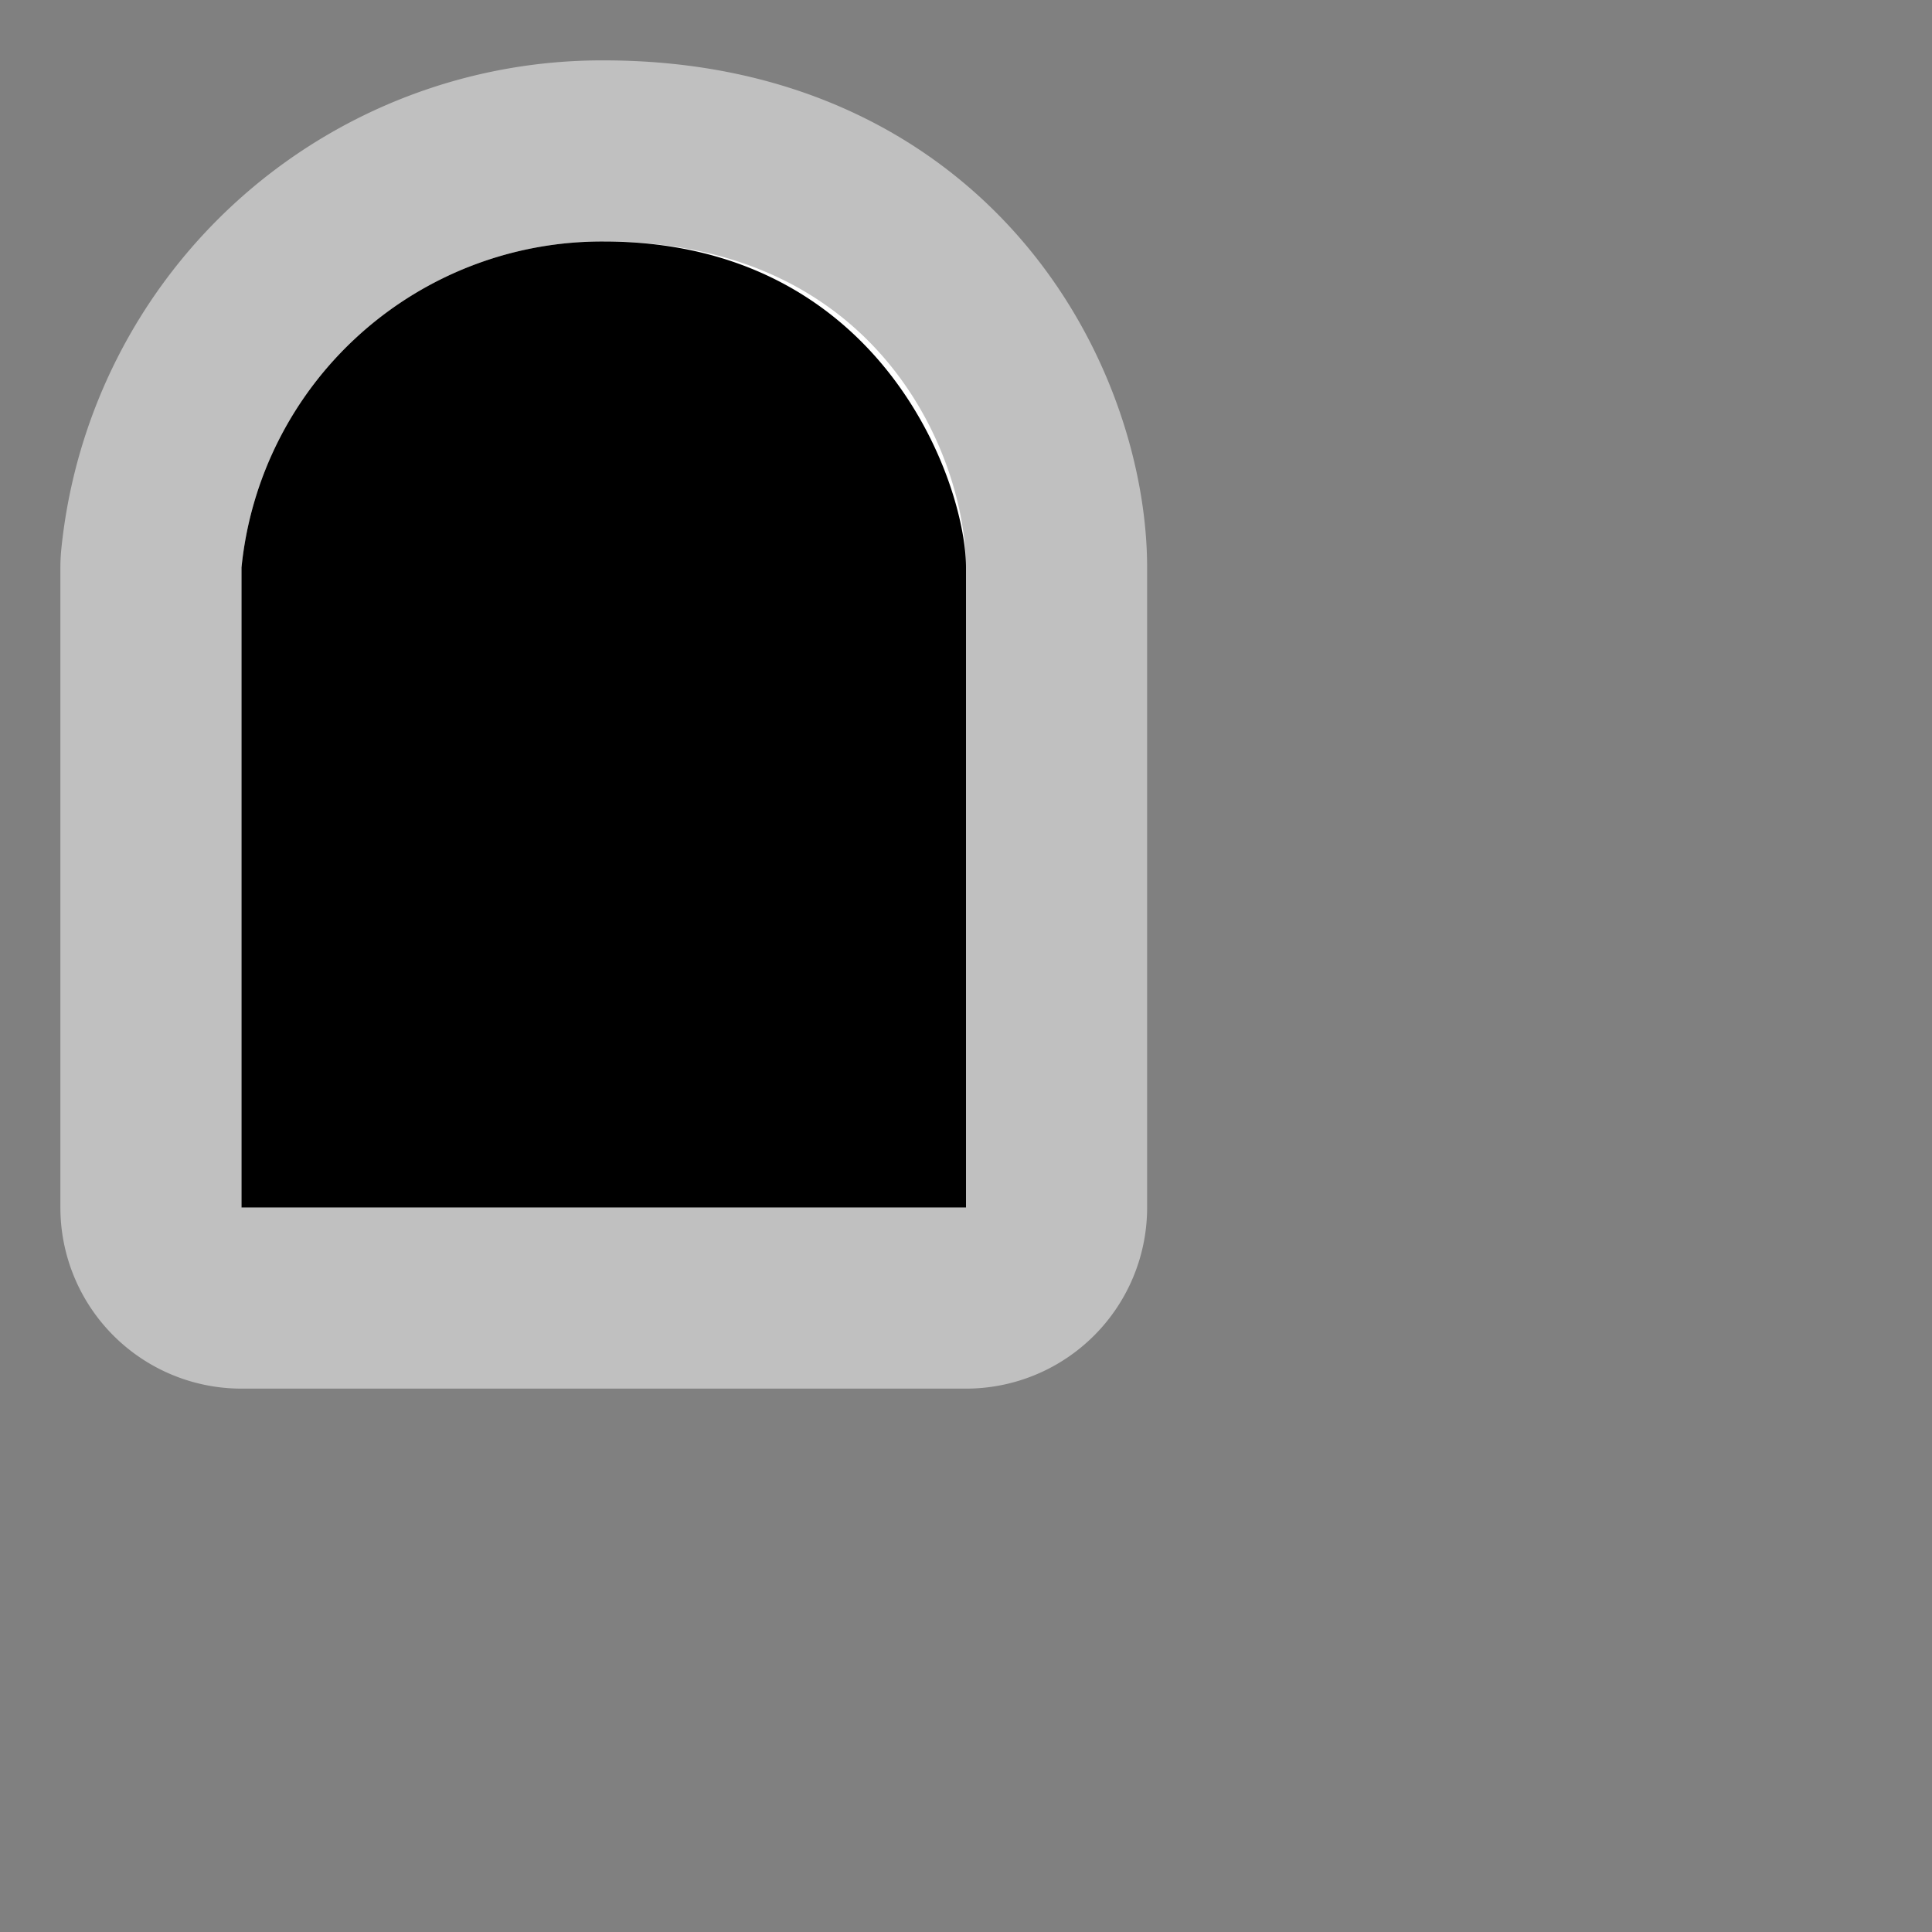 <svg xmlns="http://www.w3.org/2000/svg" width="16" height="16">
  <rect width="100%" height="100%" fill="#808080" stroke="none"/>
  <path d="M5 2a3 3 0 00-3 2.7V10h6V4.7C8 3.8 7.3 2 5 2z" stroke-linecap="round" stroke-linejoin="round" paint-order="stroke" fill="#fff" stroke-opacity=".5" stroke="#fff" stroke-width="3"/>
  <path d="M5 2a3 3 0 00-3 2.7V10h6V4.7C8 4 7.3 2 5 2z"/>
</svg>
